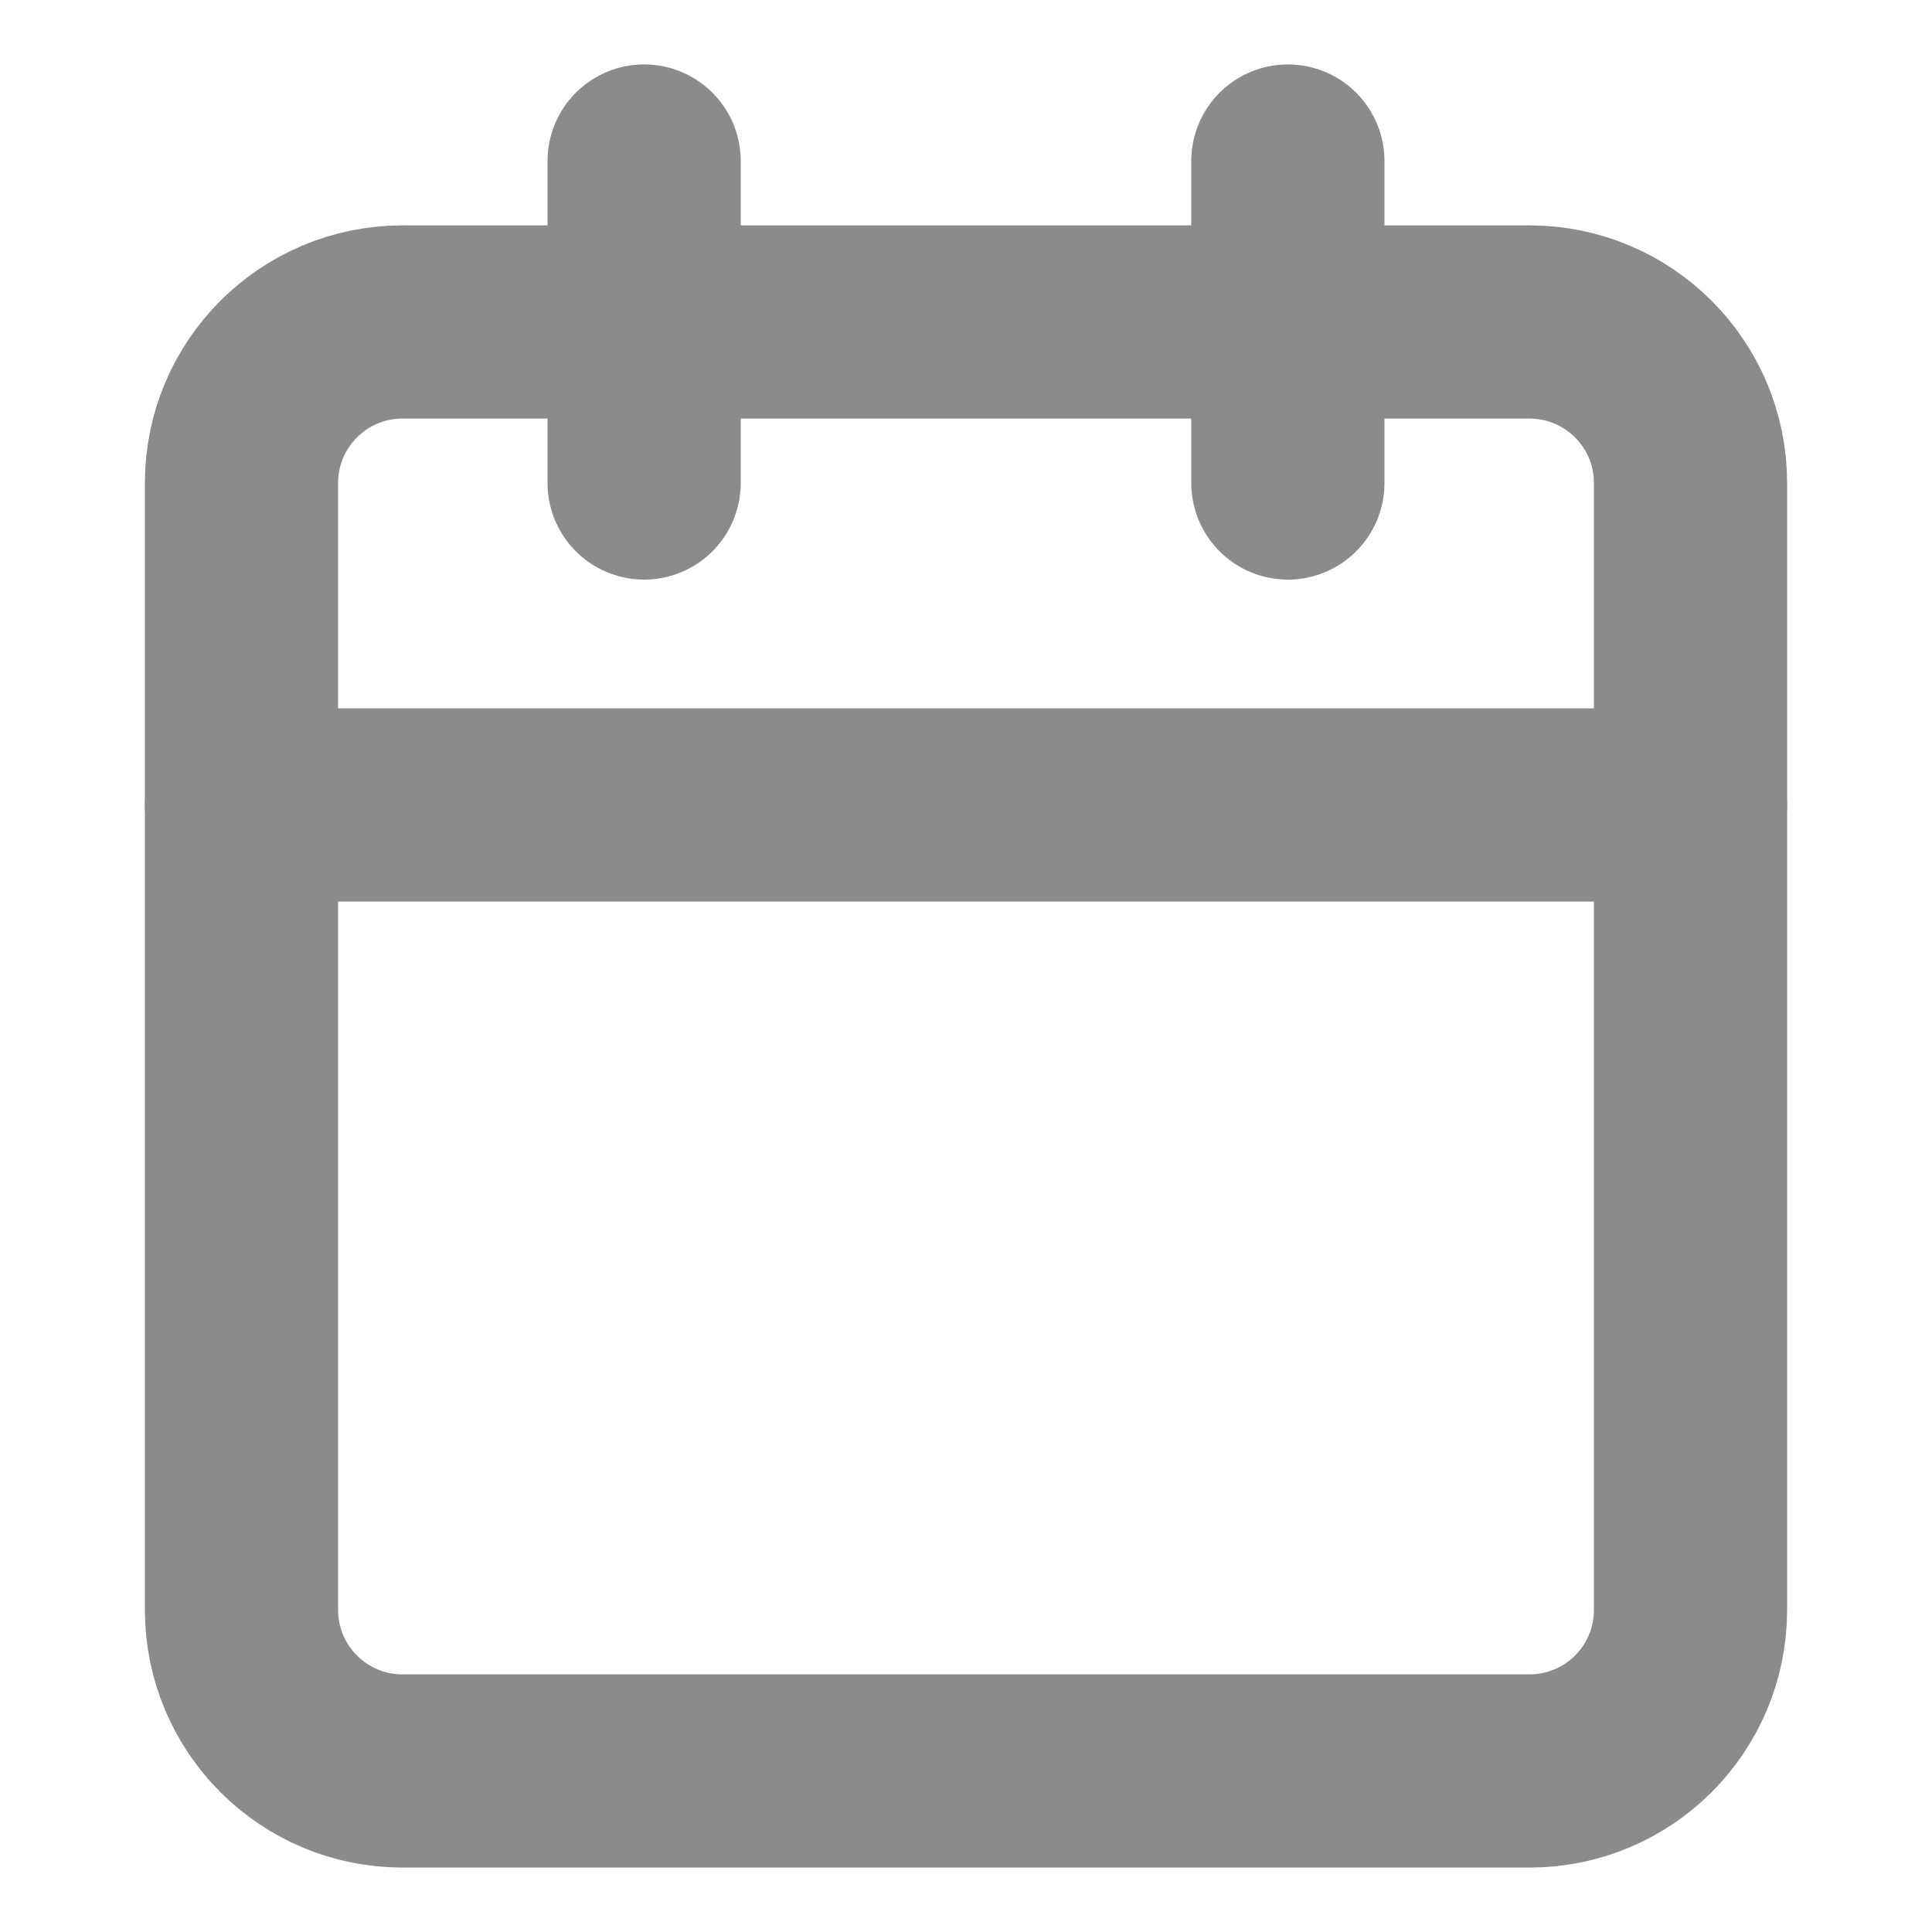 <svg width="20" height="20" viewBox="0 0 20 20" fill="none" xmlns="http://www.w3.org/2000/svg">
<g id="fi:calendar">
<path id="Vector" d="M15.833 3.333H4.167C3.246 3.333 2.5 4.079 2.5 5V16.666C2.5 17.587 3.246 18.333 4.167 18.333H15.833C16.754 18.333 17.5 17.587 17.5 16.666V5C17.5 4.079 16.754 3.333 15.833 3.333Z" stroke="#8B8B8B" stroke-width="2" stroke-linecap="round" stroke-linejoin="round"/>
<path id="Vector_2" d="M2.5 8.333H17.5" stroke="#8B8B8B" stroke-width="2" stroke-linecap="round" stroke-linejoin="round"/>
<path id="Vector_3" d="M13.332 1.667V5" stroke="#8B8B8B" stroke-width="2" stroke-linecap="round" stroke-linejoin="round"/>
<path id="Vector_4" d="M6.668 1.667V5" stroke="#8B8B8B" stroke-width="2" stroke-linecap="round" stroke-linejoin="round"/>
</g>
</svg>
